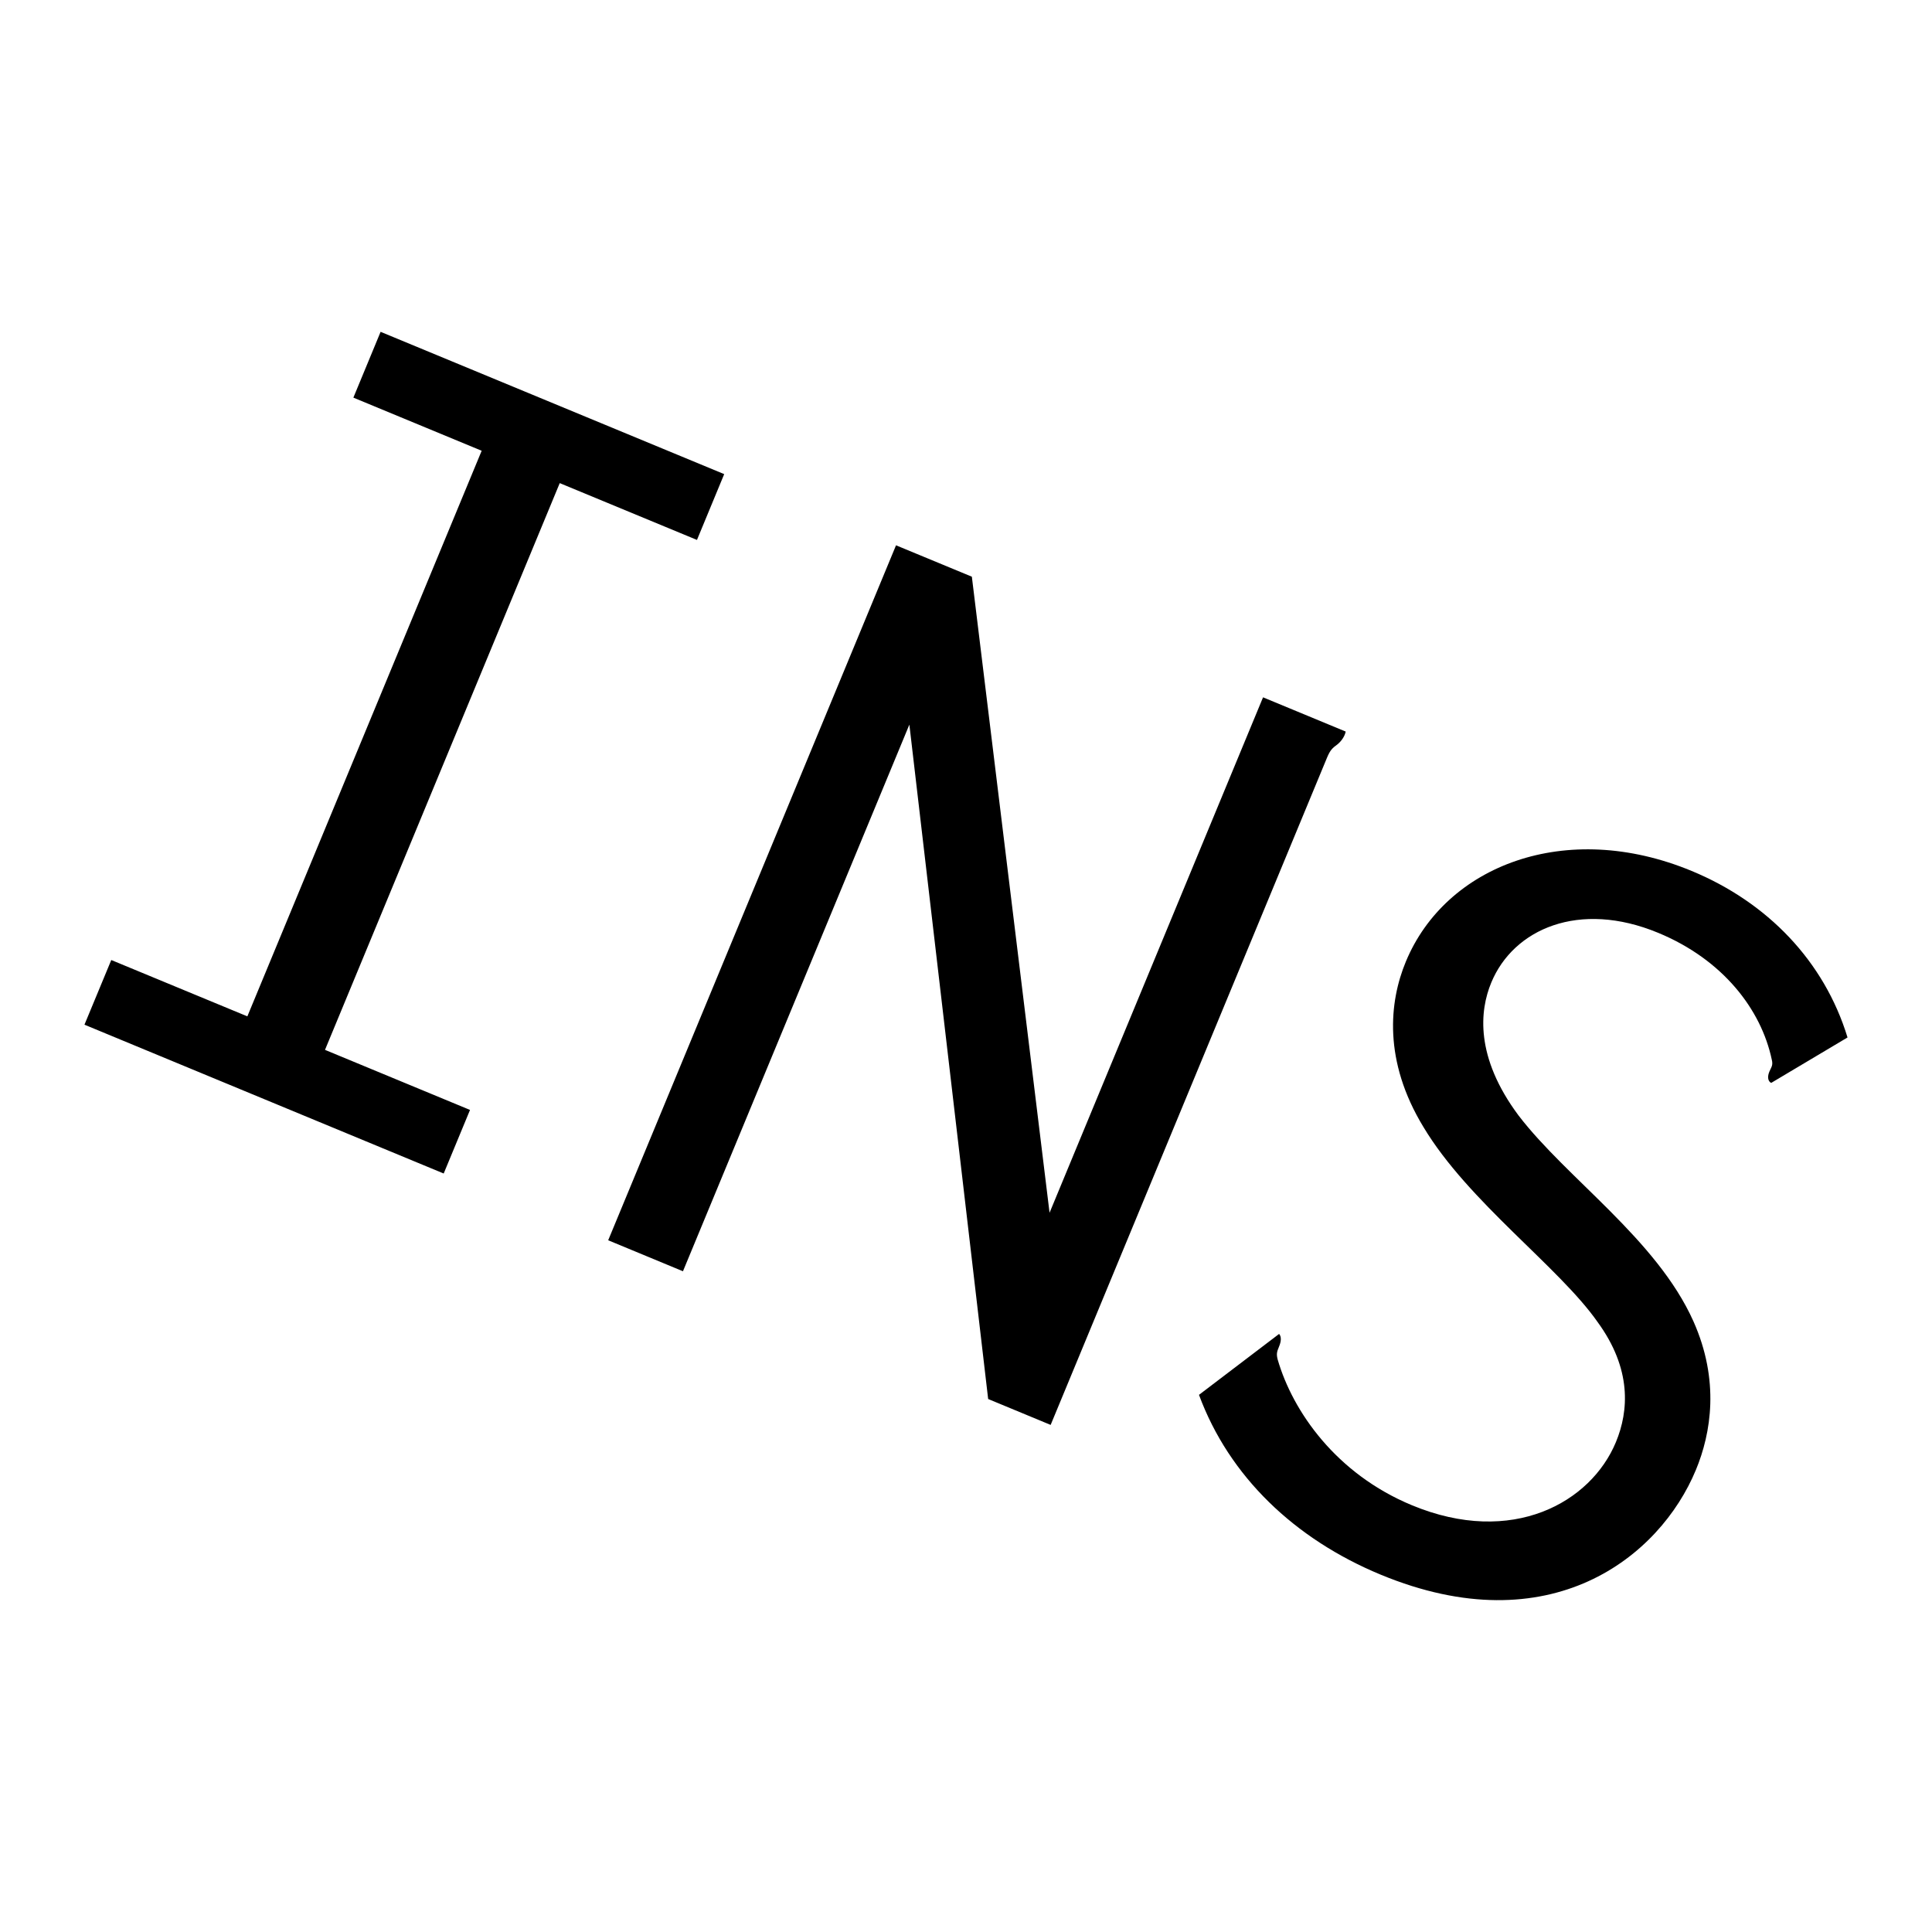 <?xml version="1.0" encoding="UTF-8" standalone="no"?>
<!-- Created with Inkscape (http://www.inkscape.org/) -->

<svg
   xmlns:dc="http://purl.org/dc/elements/1.1/"
   xmlns:cc="http://creativecommons.org/ns#"
   xmlns:rdf="http://www.w3.org/1999/02/22-rdf-syntax-ns#"
   xmlns:svg="http://www.w3.org/2000/svg"
   xmlns="http://www.w3.org/2000/svg"
   xmlns:sodipodi="http://sodipodi.sourceforge.net/DTD/sodipodi-0.dtd"
   xmlns:inkscape="http://www.inkscape.org/namespaces/inkscape"
   width="32"
   height="32"
   id="svg2"
   version="1.1"
   inkscape:version="0.48.5 r10040"
   sodipodi:docname="tool_ins_path.svg">
  <defs
     id="defs4" />
  <sodipodi:namedview
     id="base"
     pagecolor="#ffffff"
     bordercolor="#666666"
     borderopacity="1.0"
     inkscape:pageopacity="0.0"
     inkscape:pageshadow="2"
     inkscape:zoom="5.6"
     inkscape:cx="-18.565631"
     inkscape:cy="9.2094416"
     inkscape:document-units="px"
     inkscape:current-layer="layer1"
     showgrid="false"
     inkscape:window-width="1440"
     inkscape:window-height="834"
     inkscape:window-x="0"
     inkscape:window-y="27"
     inkscape:window-maximized="1" />
  <g
     inkscape:label="Layer 1"
     inkscape:groupmode="layer"
     id="layer1"
     transform="translate(0,-1020.362)">
    <g
       transform="matrix(0.924,0.383,-0.383,0.924,0.493,0.558)"
       style="font-size:16px;font-style:normal;font-variant:normal;font-weight:normal;font-stretch:normal;text-align:center;line-height:125%;letter-spacing:0px;word-spacing:0px;text-anchor:middle;fill:#000000;fill-opacity:1;stroke:none;font-family:Liberation Sans;-inkscape-font-specification:Sans"
       id="text2985" />
    <path
       id="rect3044"
       transform="translate(0,1020.362)"
       style="color:#000000;fill:#000000;fill-opacity:1;fill-rule:nonzero;stroke:none;stroke-width:1;marker:none;visibility:visible;display:inline;overflow:visible;enable-background:accumulate"
       d="M 30.601,17.184 C 30.215,15.92 29.276,14.946 28.02,14.426 c -2.088,-0.865 -4.077,-0.087 -4.735,1.502 -0.276,0.665 -0.377,1.641 0.293,2.741 0.743,1.238 2.245,2.315 2.884,3.229 0.566,0.776 0.517,1.47 0.303,1.987 -0.413,0.998 -1.715,1.736 -3.378,1.047 -1.256,-0.52 -1.976,-1.554 -2.225,-2.415 -0.025,-0.097 -0.009,-0.134 0.021,-0.208 0.015,-0.037 0.061,-0.148 0.003,-0.215 l -1.327,1.009 c 0.5,1.354 1.587,2.389 3.009,2.978 2.809,1.163 4.624,-0.293 5.221,-1.734 0.253,-0.61 0.397,-1.481 -0.041,-2.463 -0.607,-1.356 -2.096,-2.362 -2.896,-3.408 -0.724,-0.971 -0.644,-1.739 -0.452,-2.201 0.367,-0.887 1.454,-1.368 2.766,-0.824 1.072,0.444 1.704,1.269 1.88,2.099 0.025,0.097 -0.009,0.126 -0.04,0.2 -0.046,0.111 -0.006,0.171 0.031,0.186 l 1.265,-0.753 m -20.528,3.36 1.238,0.513 3.75,-9.054 1.305,11.17 1.035,0.429 4.577,-11.05 c 0.054,-0.129 0.087,-0.159 0.181,-0.228 0.034,-0.029 0.109,-0.106 0.129,-0.206 L 20.92,11.55 17.384,20.087 16.097,9.552 14.841,9.032 10.073,20.544 M 6.304,5.496 5.853,6.586 7.978,7.466 4.097,16.834 1.843,15.901 1.399,16.972 7.349,19.437 7.785,18.384 5.383,17.389 9.271,8.002 11.544,8.943 11.995,7.853 6.304,5.496"
       inkscape:connector-curvature="0"
       sodipodi:nodetypes="cssccssccccssccsscccccccccccccccccccccccccccccc" />
  </g>
</svg>
